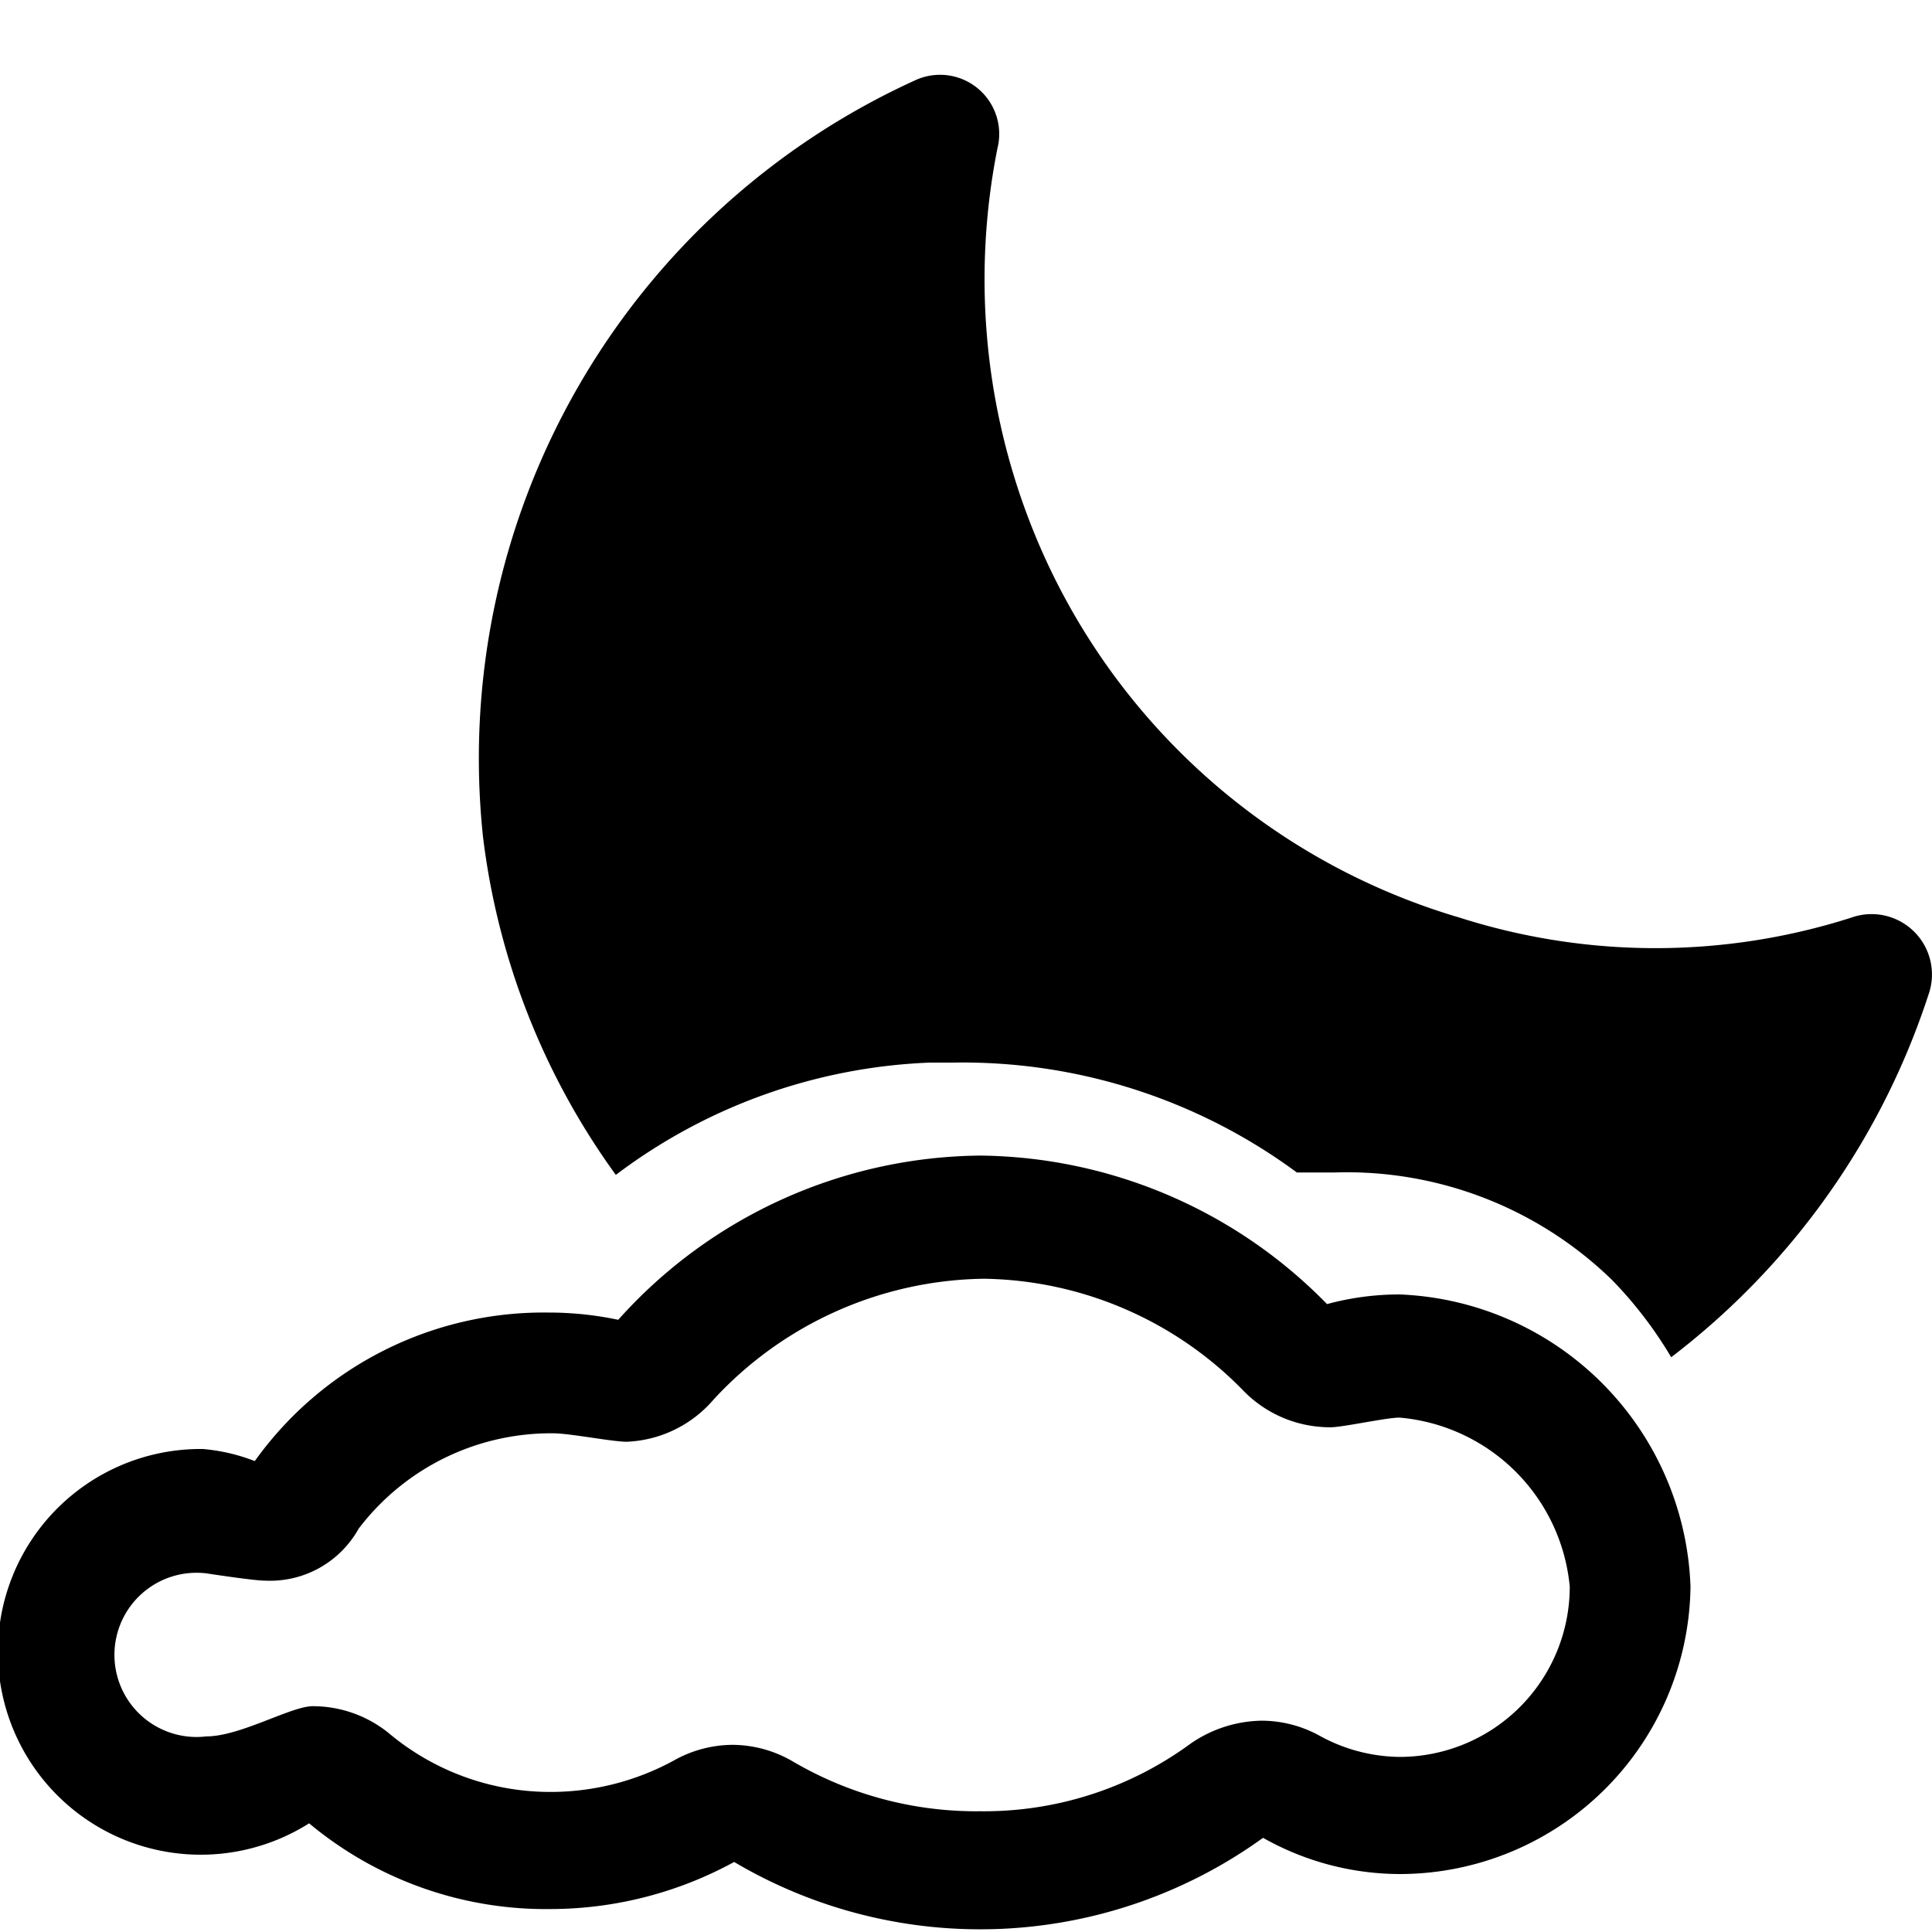 <svg xmlns="http://www.w3.org/2000/svg" width="16" height="16" fill="currentColor" class="qi-153-fill" viewBox="0 0 16 16">
  <path d="M15.33 7.6a5.33 5.33 0 0 1-3.24 0 5.47 5.47 0 0 1-3.57-3.3 5.57 5.57 0 0 1-.26-3.07.49.49 0 0 0-.67-.57A6.17 6.17 0 0 0 4 6.93a6 6 0 0 0 1.1 2.8 4.61 4.61 0 0 1 2.6-.93h.19a4.66 4.66 0 0 1 2.85.91h.31a3.15 3.15 0 0 1 2.3.89 3.39 3.39 0 0 1 .49.64 6.19 6.19 0 0 0 2.13-3 .5.5 0 0 0-.64-.64z"/>
  <path d="M11.59 10.72a2.29 2.29 0 0 0-.6.08 4.07 4.07 0 0 0-2.87-1.23 4.07 4.07 0 0 0-3 1.36 2.78 2.78 0 0 0-.58-.06 2.94 2.94 0 0 0-2.43 1.23 1.55 1.55 0 0 0-.43-.1 1.68 1.68 0 1 0 .88 3.1 3.06 3.06 0 0 0 2 .71 3.18 3.18 0 0 0 1.52-.39 4 4 0 0 0 4.38-.2 2.31 2.31 0 0 0 1.14.3 2.41 2.41 0 0 0 2.4-2.38 2.51 2.51 0 0 0-2.41-2.42zm0 3.83a1.4 1.4 0 0 1-.67-.18 1 1 0 0 0-.47-.12 1.06 1.06 0 0 0-.59.19 2.89 2.89 0 0 1-1.74.56 3 3 0 0 1-1.55-.41 1 1 0 0 0-.5-.14 1 1 0 0 0-.49.13 2.13 2.13 0 0 1-1 .26 2.08 2.08 0 0 1-1.34-.47 1 1 0 0 0-.65-.24c-.18 0-.6.25-.88.25a.68.68 0 1 1 0-1.35s.39.06.48.06a.84.84 0 0 0 .78-.43 2 2 0 0 1 1.61-.79c.14 0 .49.07.61.07a1 1 0 0 0 .72-.35 3.1 3.1 0 0 1 2.24-1 3.06 3.06 0 0 1 2.15.93 1 1 0 0 0 .72.3c.1 0 .46-.08.57-.08a1.55 1.55 0 0 1 1.41 1.4 1.41 1.41 0 0 1-1.41 1.41z"/>
</svg>